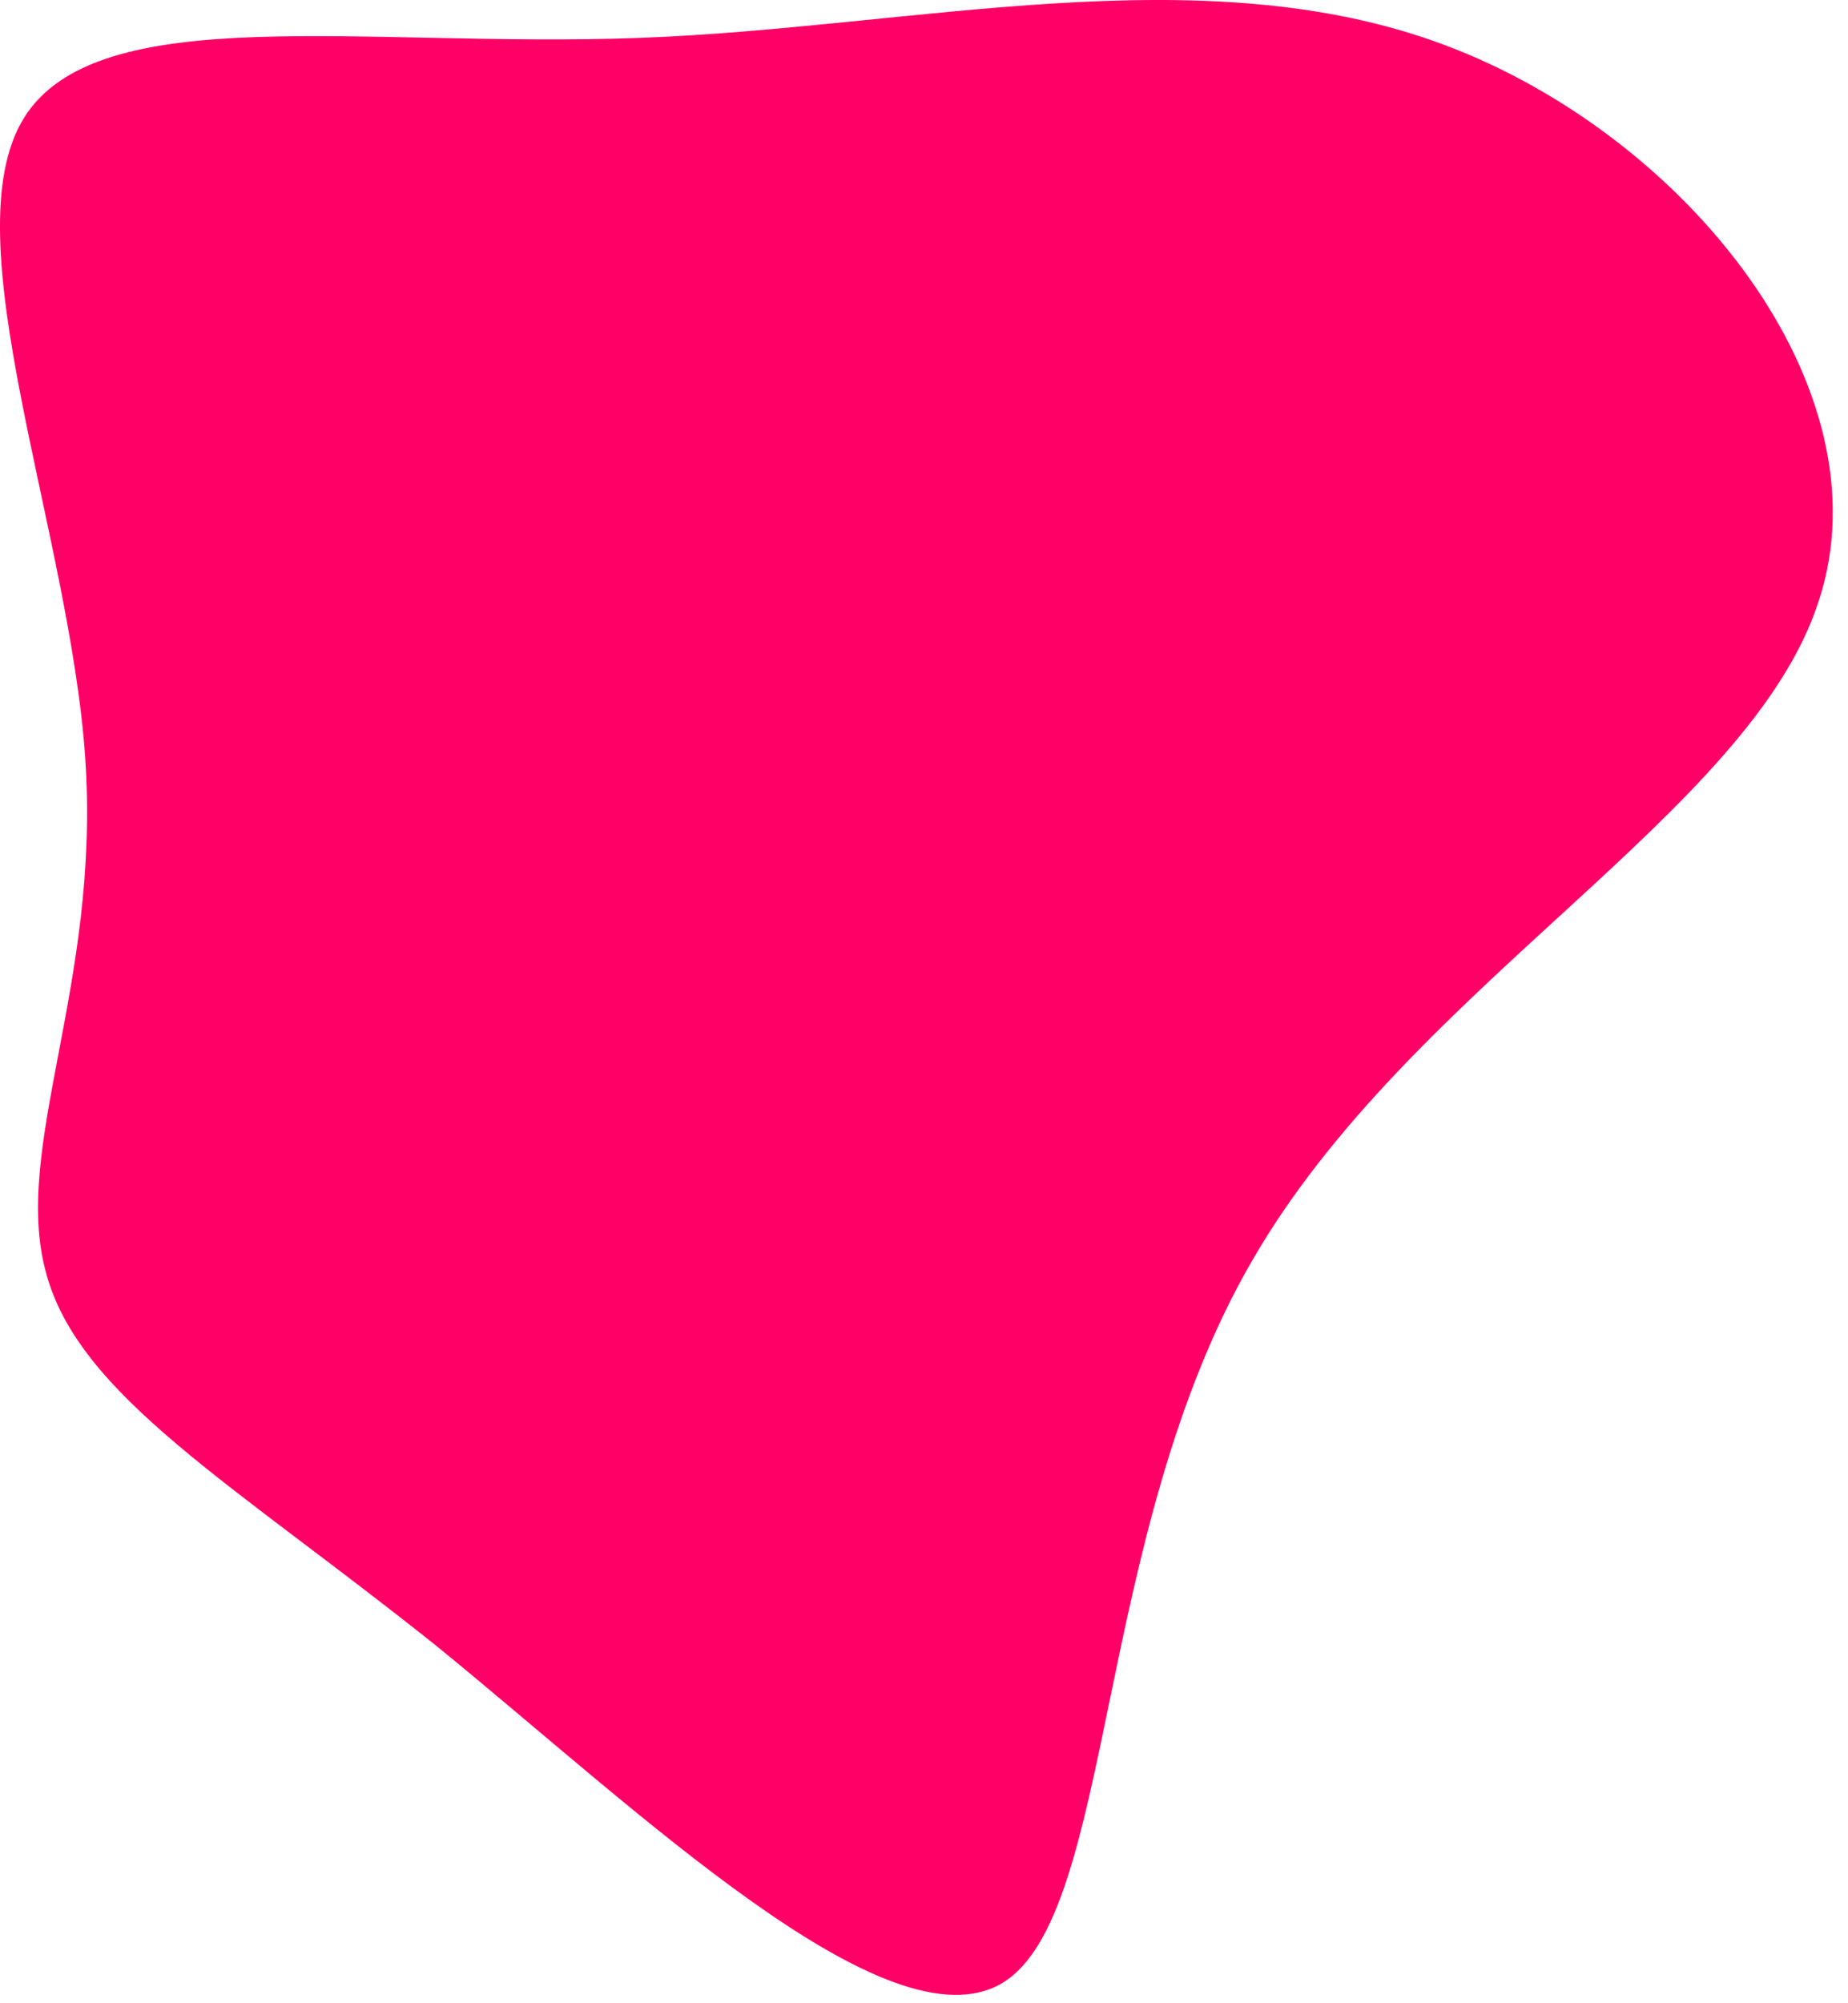 <svg width="108" height="117" viewBox="0 0 108 117" fill="none" xmlns="http://www.w3.org/2000/svg">
<path d="M84.385 2.614C98.585 7.914 110.385 22.714 106.285 35.114C102.285 47.514 82.486 57.514 73.185 73.614C63.885 89.614 65.185 111.814 58.585 115.814C51.885 119.814 37.285 105.714 25.485 96.114C13.585 86.614 4.585 81.514 2.685 74.314C0.685 67.014 5.885 57.514 4.985 44.314C4.085 31.014 -2.915 13.914 1.385 6.914C5.685 -0.086 21.285 2.814 37.385 2.214C53.486 1.614 70.185 -2.686 84.385 2.614Z" fill="#FF0066"/>
</svg>
